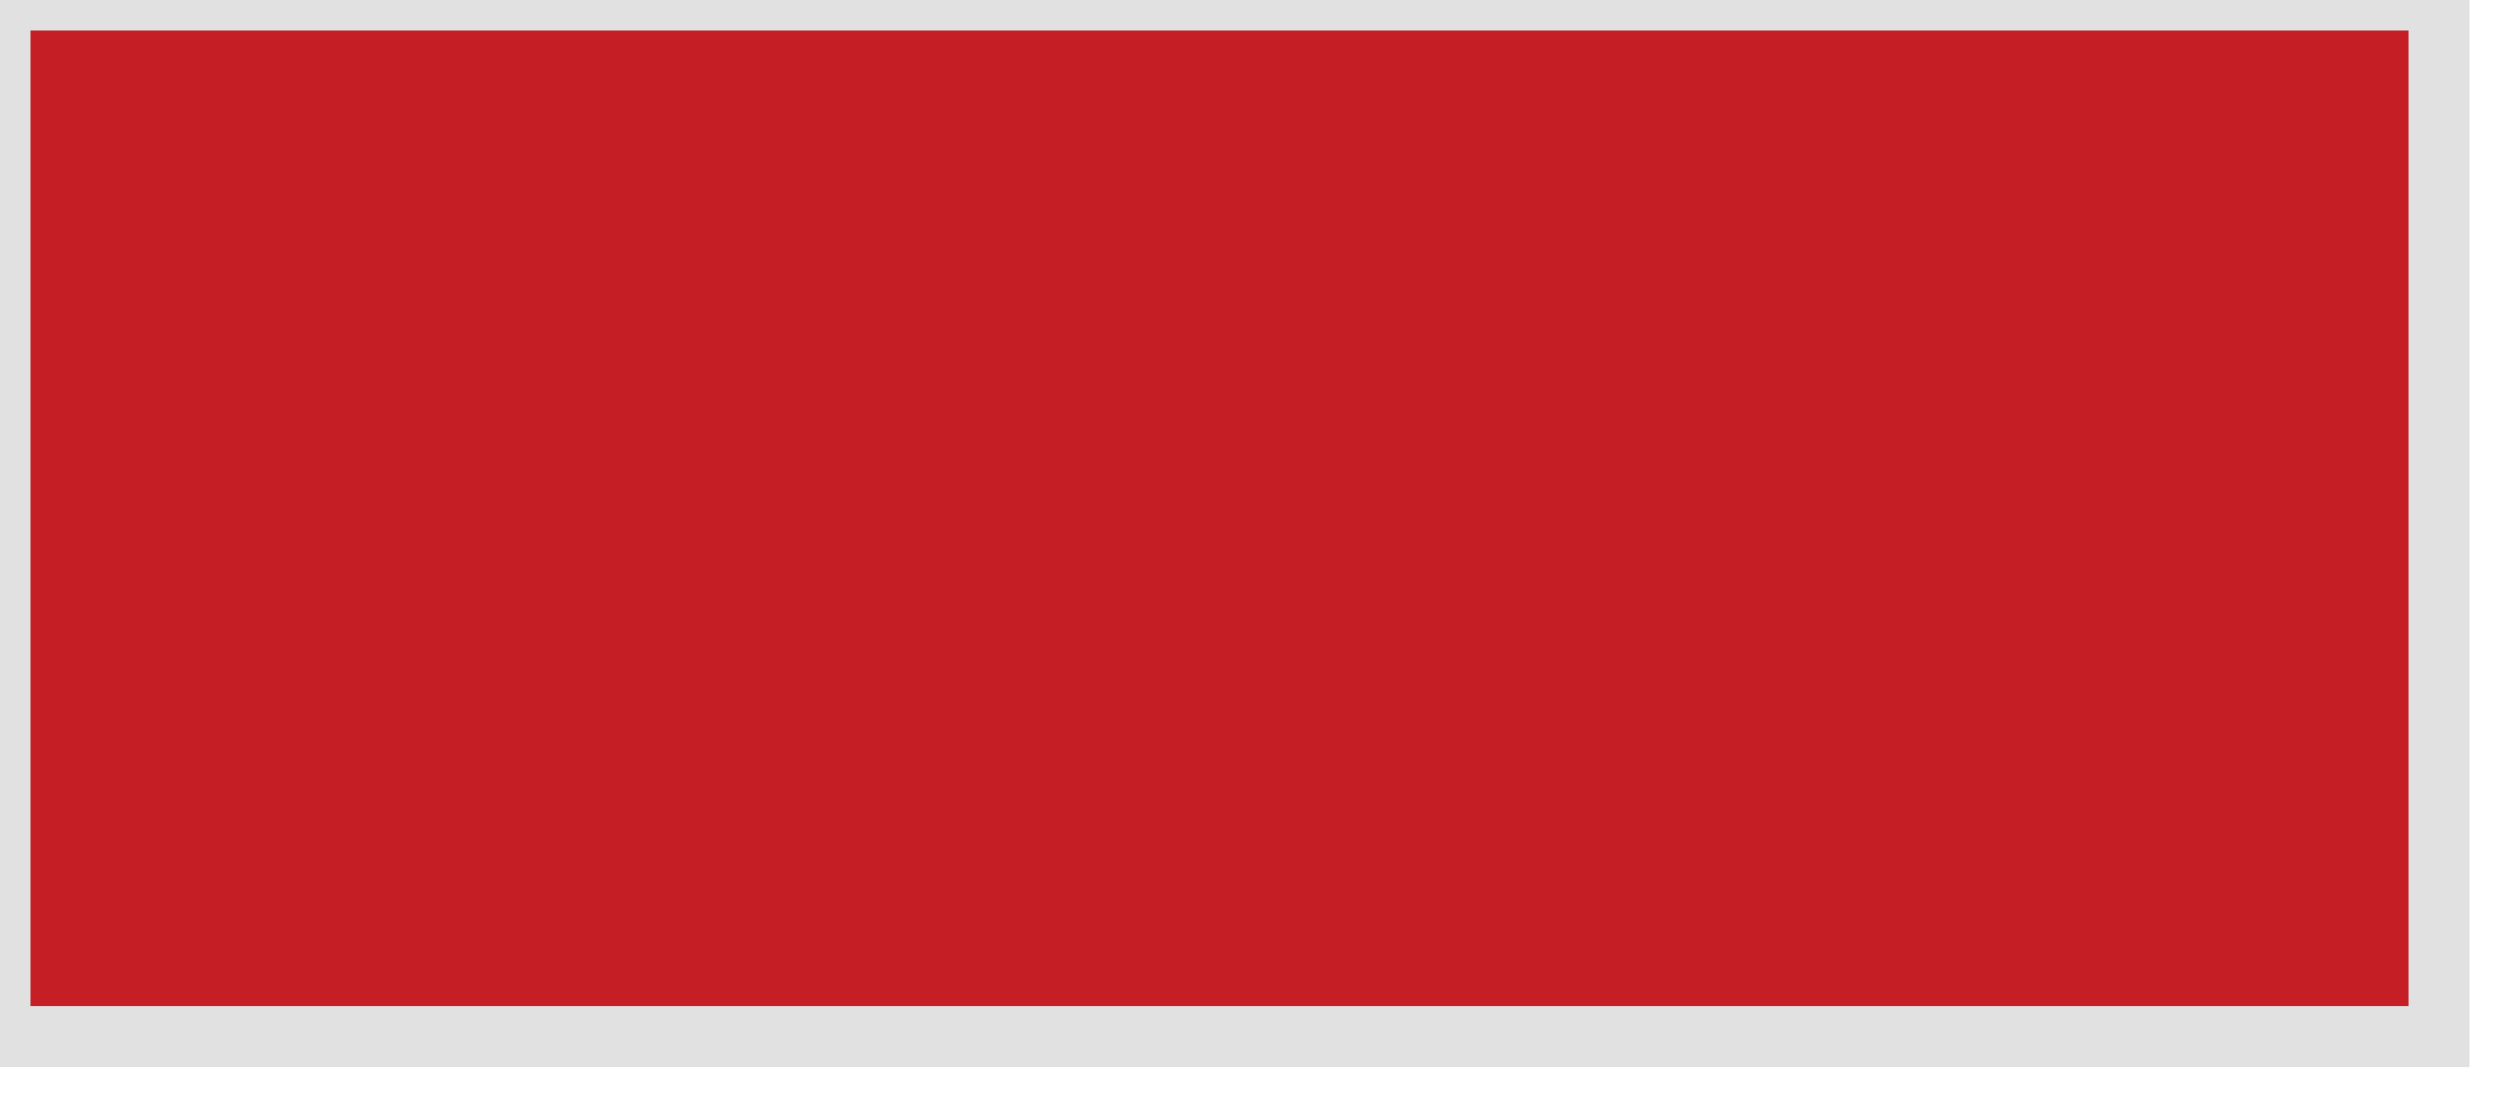<svg xmlns="http://www.w3.org/2000/svg" xmlns:xlink="http://www.w3.org/1999/xlink" preserveAspectRatio="xMidYMid" width="41" height="18" viewBox="0 0 41 18">
  <defs>
    <style>

      .cls-2 {
        fill: #c51e25;
        stroke: #e1e1e1;
        stroke-width: 1px;
      }
    </style>
  </defs>
  <rect id="rect-1" class="cls-2" width="40" height="17"/>
</svg>
